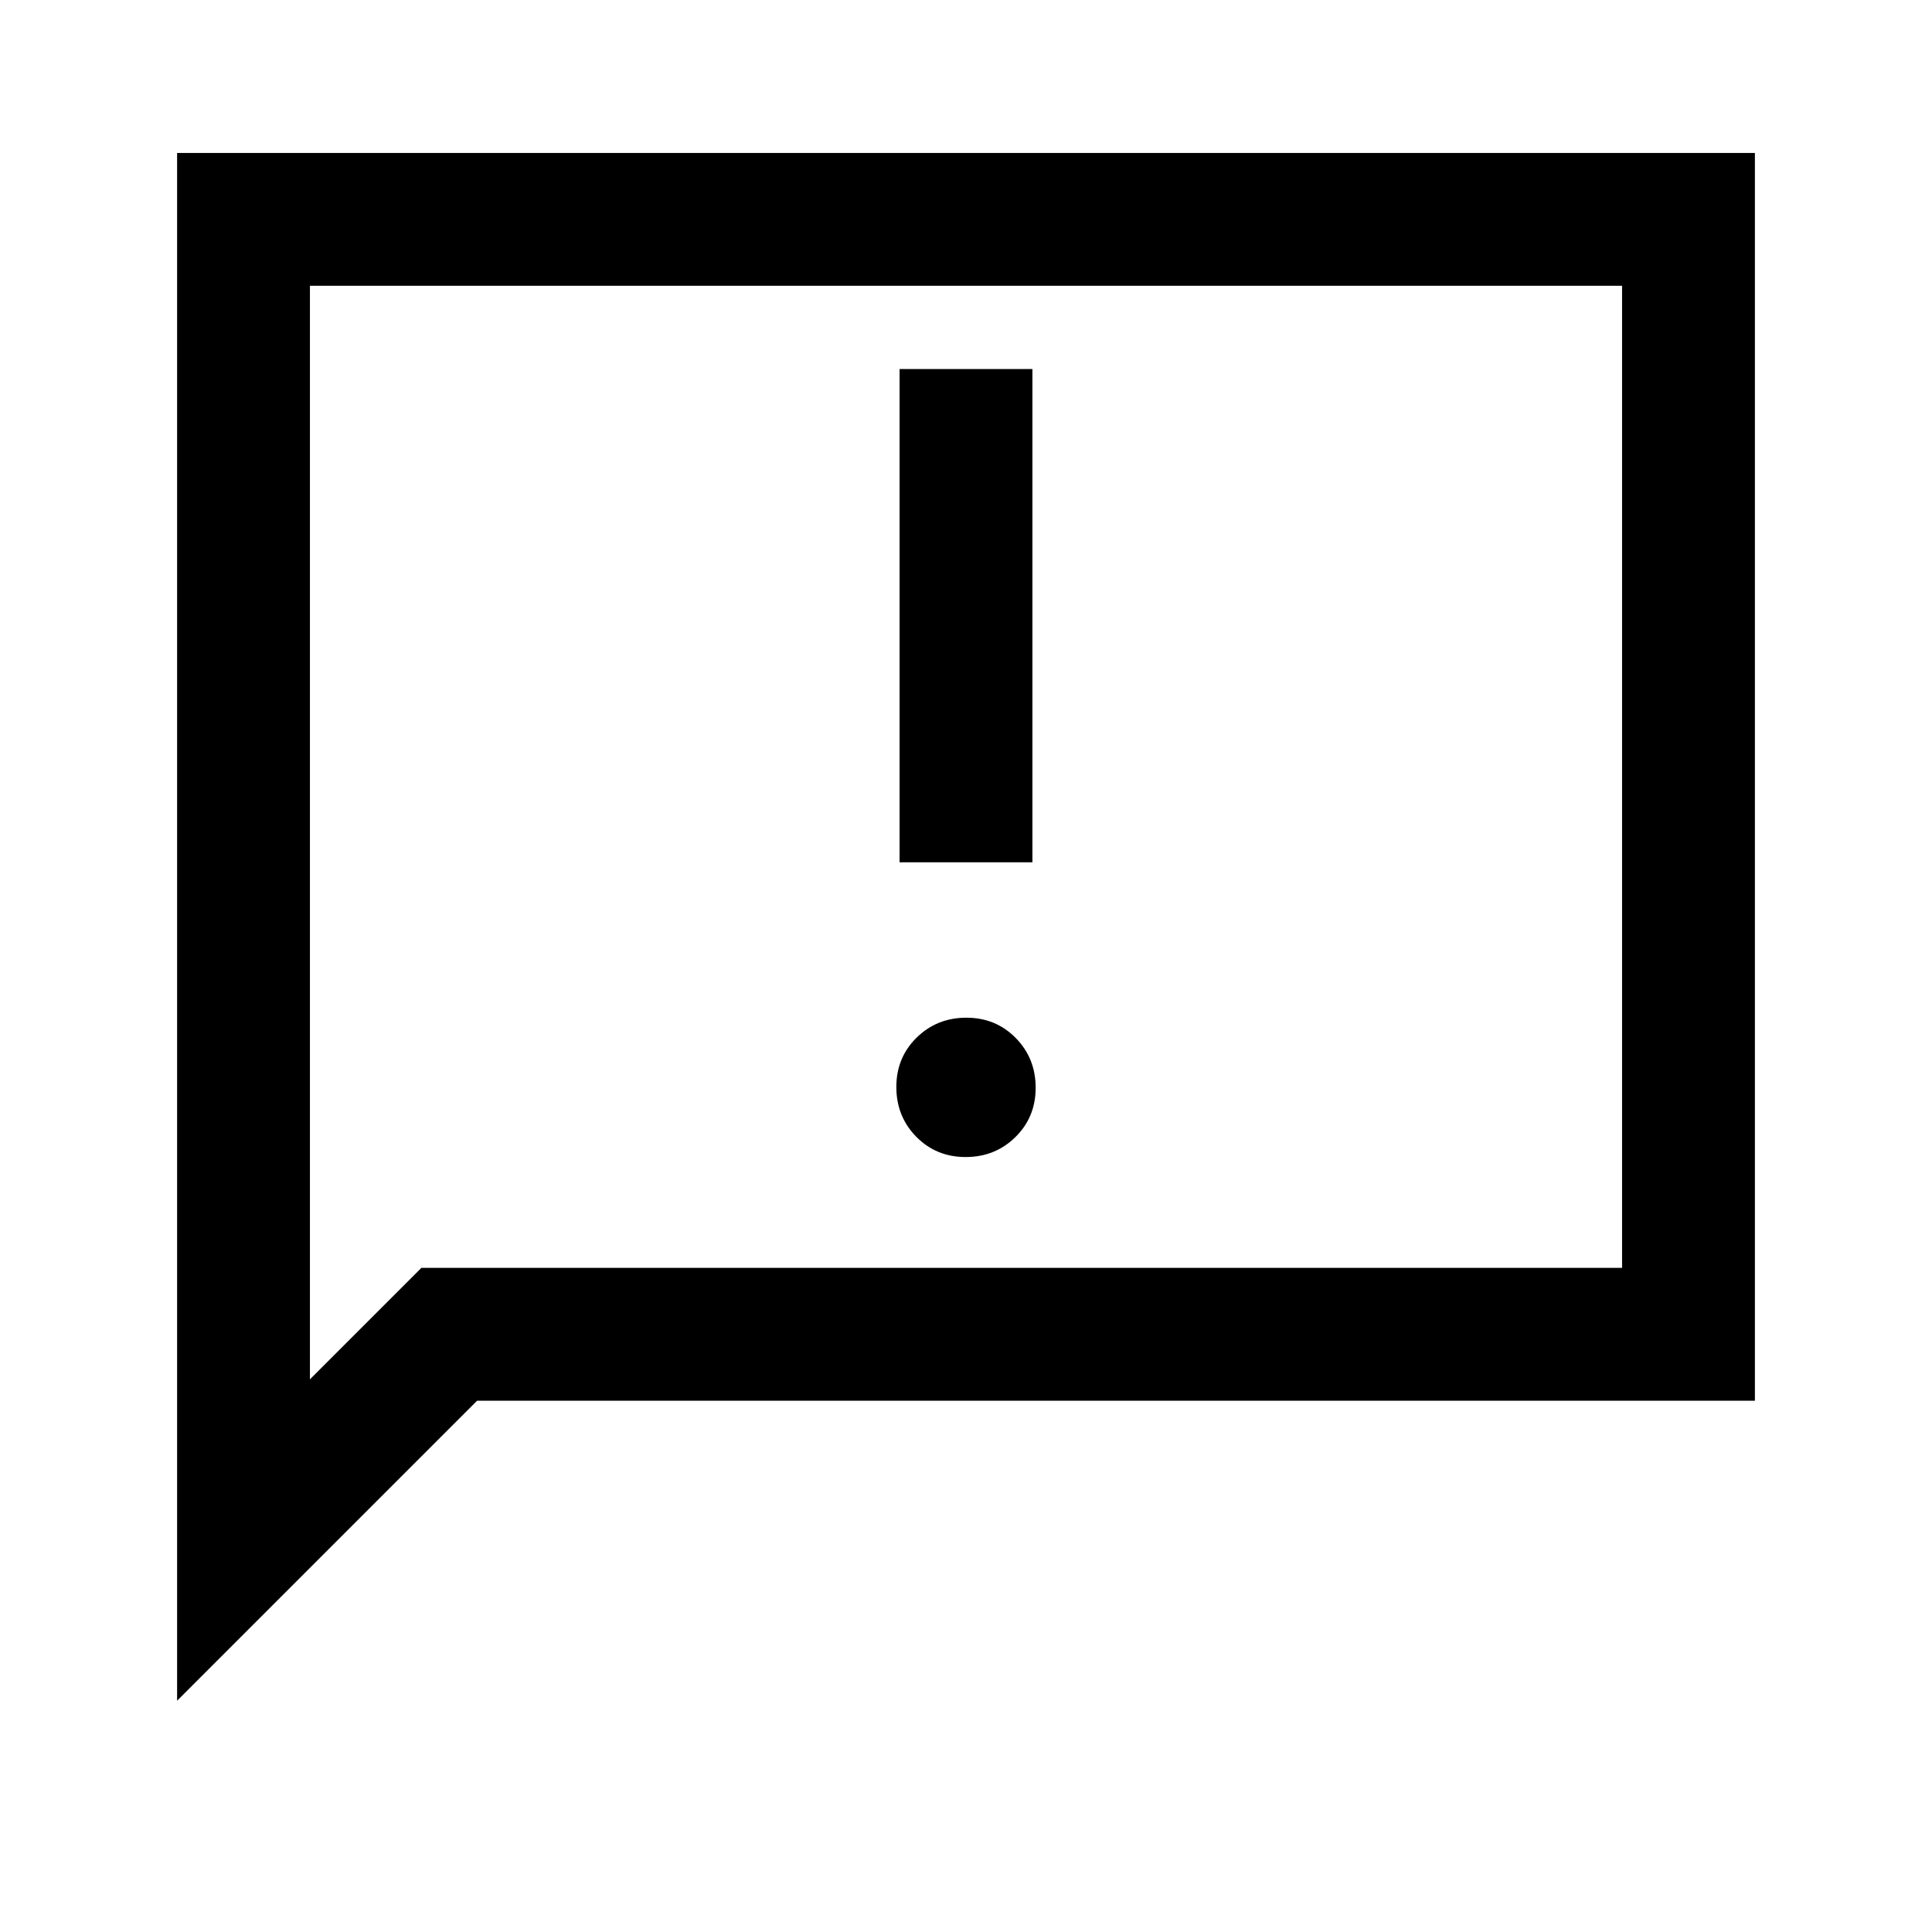 <svg xmlns="http://www.w3.org/2000/svg" height="24" viewBox="0 -960 960 960" width="24"><path d="M479.825-385.077q14.637 0 24.714-9.901 10.076-9.902 10.076-24.539 0-14.637-9.901-24.714-9.902-10.077-24.539-10.077-14.637 0-24.714 9.902-10.076 9.901-10.076 24.538t9.901 24.714q9.902 10.077 24.539 10.077ZM447-531.539h66v-245.076h-66v245.076ZM88-114.923V-884h784v620H237.077L88-114.923ZM209.384-330H806v-488H154v543.384L209.384-330ZM154-330v-488 488Z"/></svg>